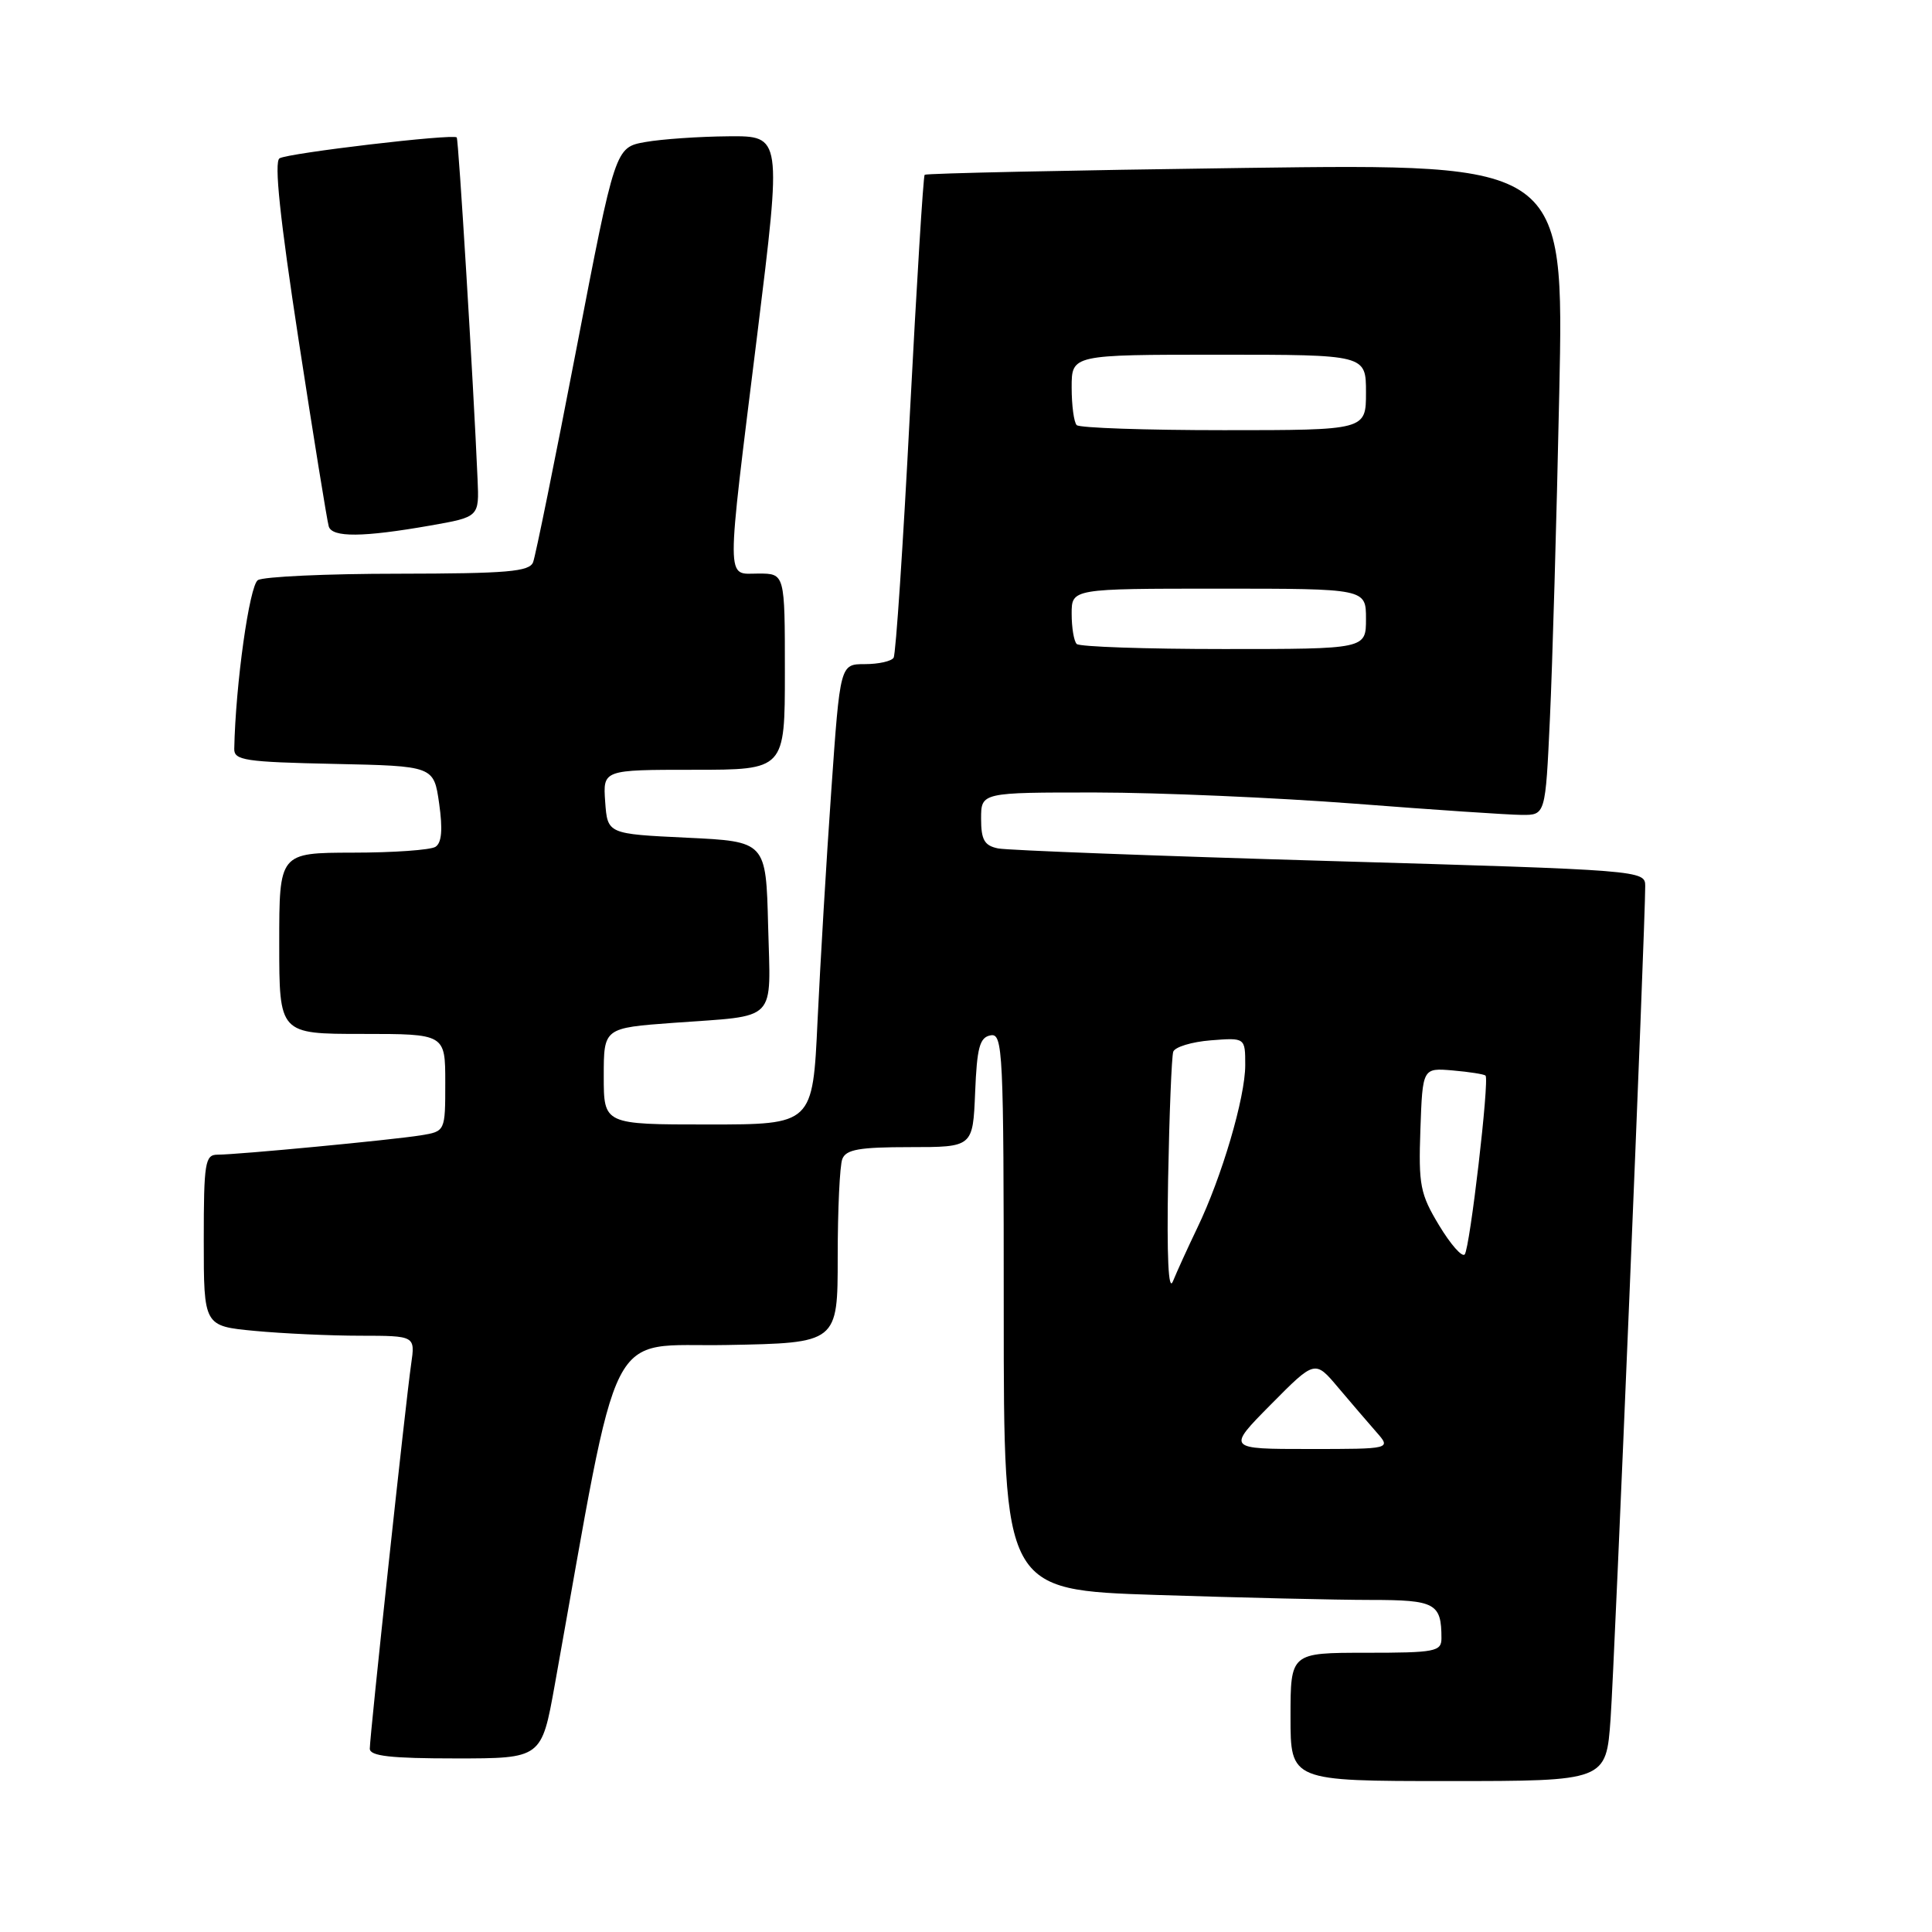 <?xml version="1.0" encoding="UTF-8" standalone="no"?>
<!DOCTYPE svg PUBLIC "-//W3C//DTD SVG 1.1//EN" "http://www.w3.org/Graphics/SVG/1.1/DTD/svg11.dtd" >
<svg xmlns="http://www.w3.org/2000/svg" xmlns:xlink="http://www.w3.org/1999/xlink" version="1.1" viewBox="0 0 256 256">
 <g >
 <path fill="currentColor"
d=" M 213.41 227.75 C 213.94 220.33 218.01 122.50 218.00 117.40 C 218.00 115.33 217.59 115.29 176.25 114.09 C 153.29 113.42 133.49 112.67 132.25 112.42 C 130.44 112.05 130.00 111.29 130.00 108.48 C 130.00 105.00 130.00 105.00 145.25 105.01 C 153.64 105.02 169.05 105.69 179.50 106.49 C 189.95 107.30 199.91 107.97 201.64 107.98 C 204.78 108.00 204.78 108.00 205.37 95.25 C 205.70 88.24 206.26 68.82 206.61 52.09 C 207.25 21.69 207.25 21.69 165.05 22.25 C 141.84 22.56 122.70 22.97 122.52 23.16 C 122.34 23.35 121.46 37.63 120.56 54.90 C 119.67 72.17 118.70 86.68 118.41 87.15 C 118.12 87.62 116.41 88.00 114.60 88.00 C 111.32 88.00 111.32 88.00 110.15 104.75 C 109.50 113.96 108.69 127.69 108.33 135.25 C 107.69 149.00 107.69 149.00 93.84 149.00 C 80.00 149.00 80.00 149.00 80.00 142.61 C 80.00 136.21 80.00 136.21 89.25 135.53 C 103.22 134.51 102.11 135.65 101.78 122.67 C 101.50 111.50 101.50 111.50 91.00 111.00 C 80.50 110.50 80.50 110.50 80.19 106.25 C 79.89 102.00 79.89 102.00 91.94 102.00 C 104.00 102.00 104.00 102.00 104.00 89.00 C 104.00 76.00 104.00 76.00 100.50 76.00 C 96.15 76.00 96.16 78.07 100.35 44.25 C 103.59 18.00 103.59 18.00 96.55 18.06 C 92.67 18.09 87.71 18.43 85.51 18.82 C 81.52 19.53 81.52 19.53 76.37 46.26 C 73.54 60.96 70.96 73.66 70.64 74.49 C 70.16 75.75 67.25 76.00 52.78 76.02 C 43.28 76.02 34.90 76.41 34.17 76.87 C 33.05 77.58 31.21 90.69 31.04 99.22 C 31.00 100.75 32.47 100.97 44.24 101.22 C 57.48 101.50 57.48 101.50 58.19 106.47 C 58.68 109.93 58.53 111.68 57.70 112.21 C 57.04 112.63 52.11 112.98 46.75 112.98 C 37.00 113.00 37.00 113.00 37.00 125.00 C 37.00 137.00 37.00 137.00 48.00 137.00 C 59.00 137.00 59.00 137.00 59.00 143.45 C 59.00 149.91 59.00 149.91 55.75 150.44 C 51.95 151.05 31.49 153.00 28.83 153.00 C 27.17 153.00 27.00 154.03 27.00 164.36 C 27.00 175.71 27.00 175.71 33.75 176.35 C 37.46 176.70 43.77 176.99 47.76 176.99 C 55.02 177.00 55.02 177.00 54.48 180.75 C 53.78 185.53 49.00 229.99 49.00 231.71 C 49.00 232.69 51.76 233.00 60.38 233.00 C 71.76 233.00 71.76 233.00 73.51 223.25 C 82.34 174.07 80.08 178.53 96.31 178.22 C 111.00 177.95 111.00 177.95 111.00 166.56 C 111.00 160.29 111.27 154.45 111.61 153.58 C 112.09 152.31 113.87 152.00 120.56 152.00 C 128.91 152.00 128.91 152.00 129.21 144.76 C 129.45 138.80 129.81 137.46 131.25 137.19 C 132.89 136.87 133.00 139.15 133.00 173.77 C 133.00 210.68 133.00 210.68 153.25 211.34 C 164.39 211.70 177.16 212.00 181.64 212.00 C 190.19 212.00 191.00 212.44 191.00 217.08 C 191.00 218.84 190.19 219.00 181.00 219.00 C 171.00 219.00 171.00 219.00 171.00 227.50 C 171.00 236.00 171.00 236.00 191.91 236.00 C 212.82 236.00 212.82 236.00 213.41 227.75 Z  M 57.00 69.64 C 63.50 68.50 63.50 68.50 63.28 63.50 C 62.73 50.68 60.76 18.47 60.52 18.21 C 60.05 17.70 38.16 20.28 37.04 20.98 C 36.30 21.43 37.10 28.97 39.57 45.07 C 41.55 57.96 43.35 69.06 43.56 69.75 C 44.01 71.24 48.10 71.20 57.00 69.64 Z  M 168.40 186.10 C 174.24 180.20 174.24 180.20 177.31 183.85 C 179.01 185.86 181.28 188.51 182.37 189.75 C 184.35 192.00 184.35 192.00 173.46 192.00 C 162.56 192.00 162.56 192.00 168.40 186.10 Z  M 154.78 156.28 C 154.94 147.60 155.25 139.99 155.46 139.36 C 155.68 138.73 157.91 138.05 160.43 137.85 C 165.00 137.49 165.00 137.49 165.00 141.14 C 165.00 145.42 161.89 155.99 158.63 162.74 C 157.37 165.36 155.93 168.53 155.42 169.78 C 154.82 171.27 154.60 166.61 154.78 156.28 Z  M 190.69 162.37 C 188.18 158.21 187.95 157.04 188.21 149.65 C 188.50 141.50 188.50 141.50 192.50 141.84 C 194.70 142.03 196.65 142.34 196.84 142.52 C 197.38 143.04 194.77 165.42 194.08 166.22 C 193.73 166.62 192.21 164.89 190.69 162.37 Z  M 142.67 85.33 C 142.30 84.97 142.00 83.17 142.00 81.33 C 142.00 78.00 142.00 78.00 161.50 78.00 C 181.00 78.00 181.00 78.00 181.00 82.00 C 181.00 86.00 181.00 86.00 162.17 86.00 C 151.81 86.00 143.03 85.70 142.67 85.33 Z  M 142.67 56.33 C 142.30 55.97 142.00 53.72 142.00 51.33 C 142.00 47.00 142.00 47.00 161.50 47.00 C 181.00 47.00 181.00 47.00 181.00 52.00 C 181.00 57.00 181.00 57.00 162.17 57.00 C 151.81 57.00 143.03 56.70 142.67 56.33 Z "/>
</g>
</svg>